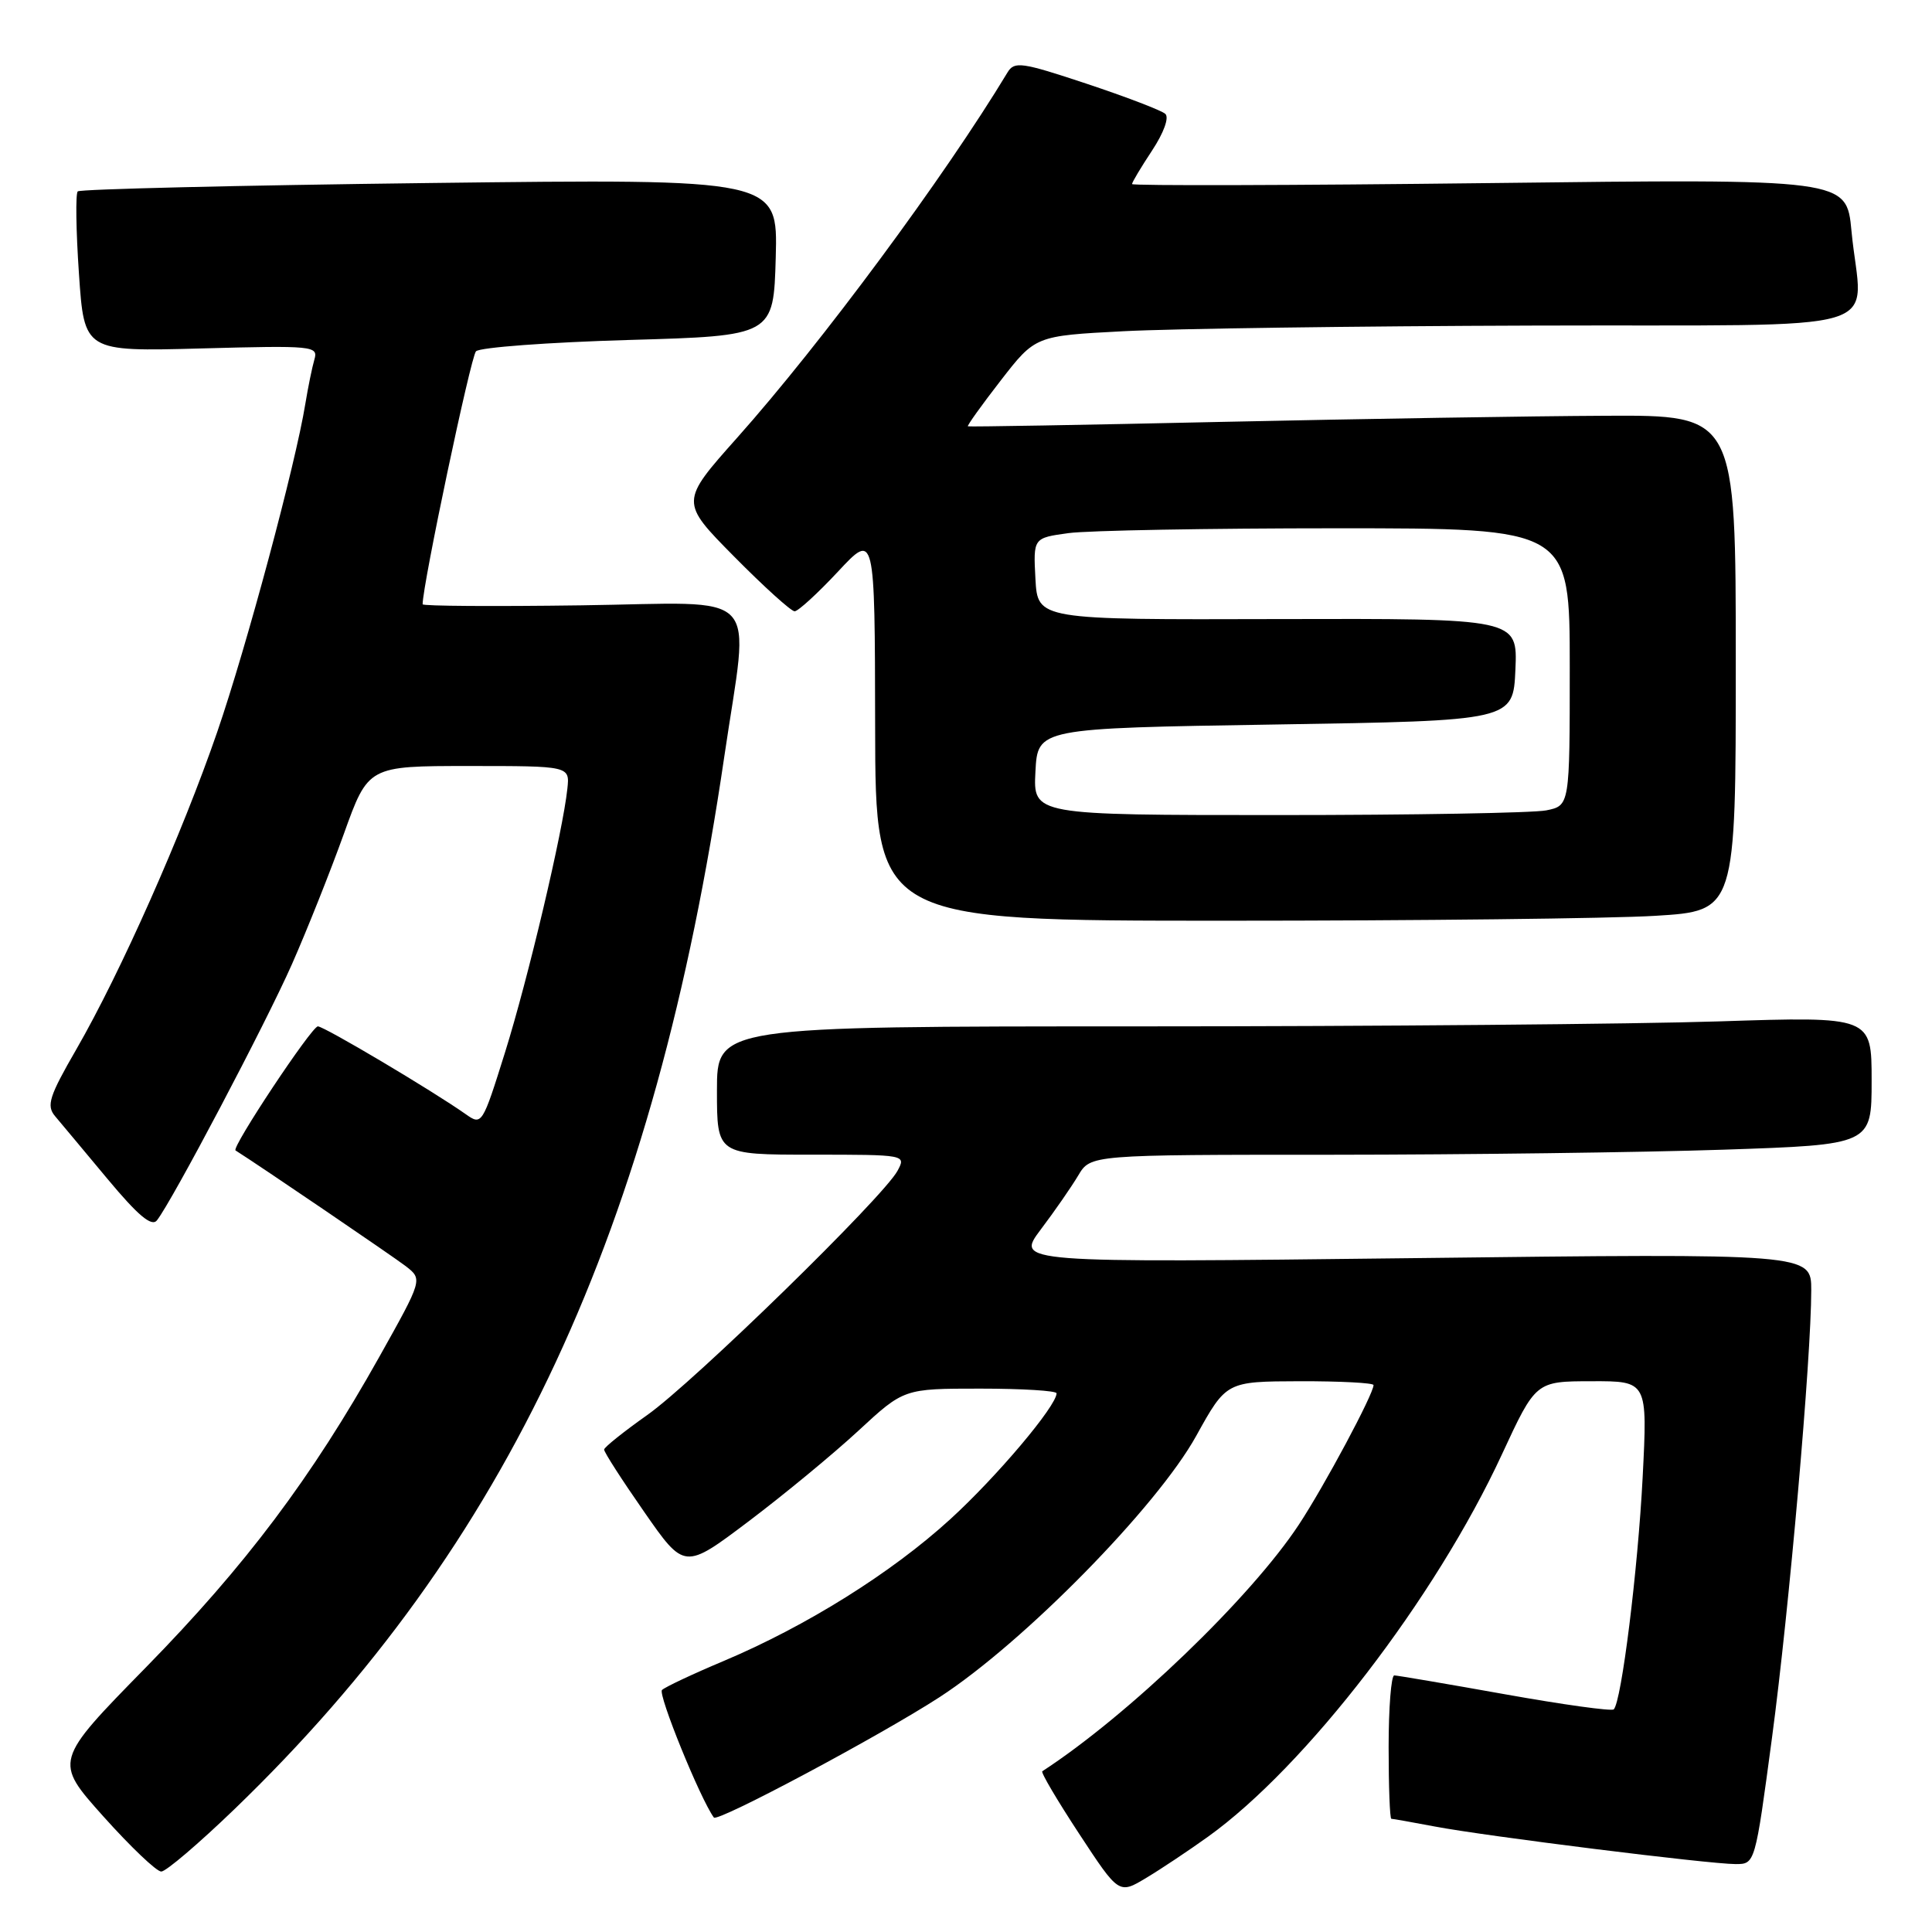 <?xml version="1.0" encoding="UTF-8" standalone="no"?>
<!DOCTYPE svg PUBLIC "-//W3C//DTD SVG 1.1//EN" "http://www.w3.org/Graphics/SVG/1.1/DTD/svg11.dtd" >
<svg xmlns="http://www.w3.org/2000/svg" xmlns:xlink="http://www.w3.org/1999/xlink" version="1.1" viewBox="0 0 256 256">
 <g >
 <path fill="currentColor"
d=" M 160.06 243.38 C 173.05 234.06 190.20 211.75 199.01 192.72 C 203.50 183.03 203.50 183.03 210.90 183.02 C 218.31 183.00 218.31 183.00 217.66 195.75 C 217.03 208.00 214.86 225.48 213.83 226.50 C 213.56 226.77 207.08 225.87 199.42 224.50 C 191.76 223.13 185.16 222.01 184.75 222.00 C 184.34 222.00 184.00 226.28 184.00 231.50 C 184.00 236.72 184.16 241.00 184.36 241.00 C 184.56 241.00 187.15 241.46 190.11 242.02 C 196.83 243.30 226.47 247.00 229.97 247.00 C 232.56 247.00 232.56 247.00 234.80 230.25 C 237.07 213.29 240.00 179.91 240.00 170.96 C 240.00 166.08 240.00 166.08 187.29 166.71 C 134.59 167.33 134.59 167.33 137.91 162.91 C 139.74 160.49 141.97 157.27 142.87 155.76 C 144.50 153.01 144.50 153.01 176.59 153.01 C 194.24 153.00 217.53 152.70 228.34 152.34 C 248.00 151.68 248.00 151.68 248.00 143.18 C 248.00 134.68 248.00 134.68 227.75 135.34 C 216.61 135.70 182.19 136.00 151.25 136.00 C 95.00 136.00 95.00 136.00 95.00 144.50 C 95.00 153.00 95.00 153.00 107.54 153.00 C 120.02 153.00 120.07 153.01 118.93 155.13 C 117.07 158.61 91.91 183.16 85.76 187.50 C 82.65 189.70 80.07 191.76 80.05 192.07 C 80.02 192.39 82.41 196.10 85.35 200.32 C 90.69 208.00 90.69 208.00 99.19 201.59 C 103.87 198.06 110.41 192.66 113.73 189.59 C 119.77 184.00 119.77 184.00 129.88 184.00 C 135.45 184.00 140.00 184.28 140.00 184.62 C 140.00 186.29 132.07 195.69 125.92 201.30 C 118.12 208.42 106.86 215.46 95.89 220.09 C 91.82 221.80 88.15 223.53 87.72 223.93 C 87.14 224.47 92.78 238.35 94.59 240.83 C 95.07 241.49 116.64 229.98 124.50 224.88 C 135.62 217.66 153.30 199.66 158.50 190.27 C 162.50 183.05 162.50 183.05 172.25 183.02 C 177.61 183.01 182.00 183.24 182.00 183.53 C 182.00 184.72 175.50 196.87 172.12 202.00 C 165.77 211.66 149.47 227.32 138.11 234.70 C 137.89 234.84 140.09 238.56 142.99 242.98 C 148.26 251.01 148.26 251.01 151.88 248.83 C 153.87 247.64 157.55 245.18 160.06 243.38 Z  M 31.05 239.74 C 67.36 204.74 86.75 163.08 95.97 100.27 C 99.30 77.60 101.44 79.88 77.00 80.21 C 65.45 80.37 56.00 80.31 56.00 80.07 C 56.00 77.48 62.38 47.26 63.07 46.55 C 63.58 46.03 72.66 45.36 83.25 45.05 C 102.50 44.50 102.50 44.50 102.79 34.10 C 103.07 23.69 103.07 23.69 56.96 24.25 C 31.60 24.56 10.61 25.06 10.30 25.36 C 10.00 25.66 10.07 30.56 10.46 36.25 C 11.16 46.59 11.16 46.59 26.69 46.17 C 41.50 45.77 42.19 45.84 41.66 47.63 C 41.36 48.66 40.82 51.30 40.46 53.50 C 39.17 61.49 32.65 85.77 28.78 97.00 C 24.12 110.52 15.98 128.87 10.11 139.05 C 6.51 145.28 6.13 146.50 7.29 147.89 C 8.04 148.77 11.16 152.52 14.24 156.21 C 18.28 161.06 20.09 162.58 20.79 161.71 C 22.79 159.18 35.19 135.67 38.68 127.77 C 40.69 123.22 43.78 115.45 45.56 110.50 C 48.79 101.50 48.79 101.50 62.14 101.50 C 75.50 101.50 75.50 101.50 75.18 104.50 C 74.59 110.16 69.98 129.65 66.93 139.41 C 63.91 149.06 63.85 149.15 61.69 147.62 C 57.26 144.50 42.95 136.00 42.12 136.00 C 41.30 136.00 30.63 152.07 31.21 152.44 C 34.44 154.48 52.12 166.51 53.76 167.77 C 56.01 169.52 56.01 169.52 50.26 179.79 C 41.27 195.83 32.54 207.45 19.33 220.94 C 7.15 233.37 7.15 233.37 13.70 240.69 C 17.30 244.71 20.75 248.00 21.37 247.99 C 21.99 247.99 26.35 244.27 31.05 239.74 Z  M 219.34 121.35 C 230.00 120.70 230.00 120.70 230.00 87.85 C 230.00 55.00 230.00 55.00 212.75 55.09 C 203.26 55.13 180.43 55.50 162.00 55.90 C 143.57 56.31 128.39 56.57 128.25 56.49 C 128.12 56.41 130.07 53.68 132.60 50.42 C 137.19 44.50 137.19 44.50 148.85 43.89 C 155.26 43.55 179.74 43.21 203.25 43.14 C 252.01 42.98 246.65 44.58 245.33 30.60 C 244.68 23.69 244.68 23.69 197.34 24.26 C 171.30 24.57 150.00 24.62 150.00 24.39 C 150.00 24.15 151.20 22.15 152.66 19.94 C 154.21 17.59 154.94 15.57 154.41 15.09 C 153.91 14.63 149.22 12.84 144.00 11.10 C 135.36 8.23 134.41 8.09 133.50 9.60 C 125.14 23.45 108.84 45.47 97.68 58.00 C 90.11 66.50 90.11 66.50 97.28 73.75 C 101.22 77.74 104.83 81.00 105.29 81.00 C 105.75 81.00 108.33 78.64 111.03 75.75 C 115.92 70.50 115.92 70.50 115.96 96.25 C 116.00 122.00 116.00 122.00 162.34 122.00 C 187.83 122.00 213.48 121.71 219.34 121.35 Z  M 137.20 102.25 C 137.50 96.50 137.50 96.50 169.00 96.00 C 200.50 95.50 200.50 95.50 200.80 88.72 C 201.09 81.95 201.09 81.95 169.30 82.03 C 137.50 82.12 137.50 82.12 137.20 76.70 C 136.91 71.28 136.91 71.28 141.59 70.64 C 144.17 70.29 160.17 70.00 177.14 70.00 C 208.00 70.00 208.00 70.00 208.00 88.38 C 208.00 106.75 208.00 106.75 204.88 107.38 C 203.16 107.72 187.16 108.00 169.33 108.00 C 136.90 108.00 136.90 108.00 137.20 102.25 Z "/>
</g>
</svg>